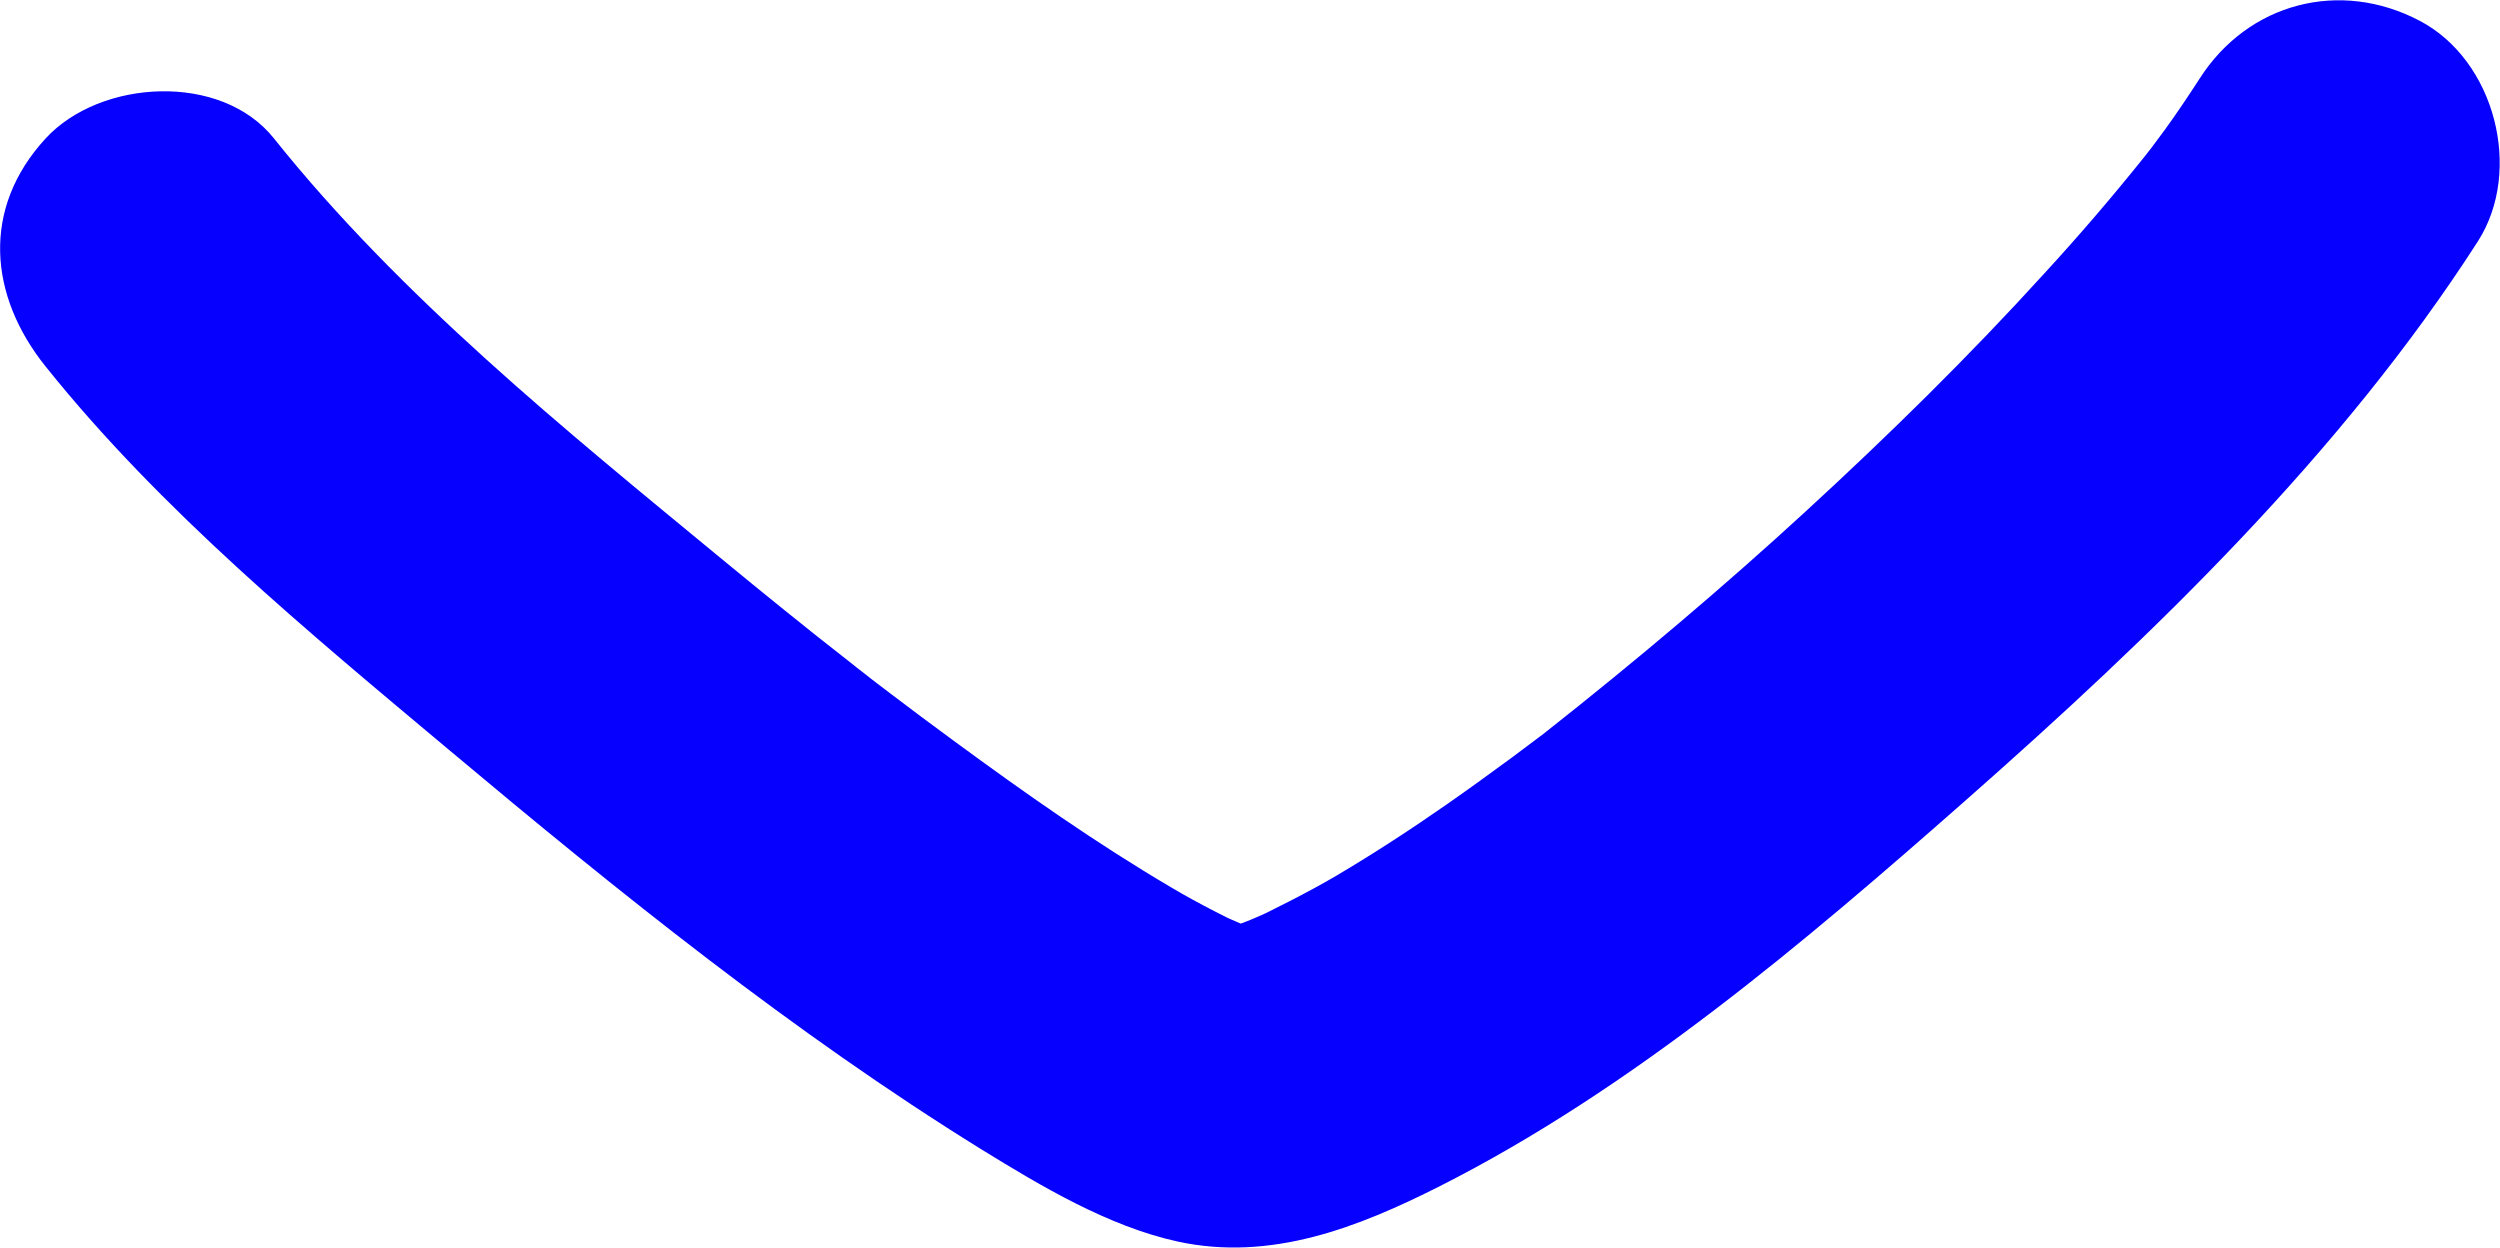 <?xml version="1.0" encoding="UTF-8"?><svg xmlns="http://www.w3.org/2000/svg" viewBox="0 0 82.44 41.14"><defs><style>.d{fill:#0600ff;}</style></defs><g id="a"/><g id="b"><g id="c"><path class="d" d="M1.5,12.08c3.8,4.75,8.68,8.77,13.32,12.66,5.58,4.68,11.34,9.32,17.54,13.16,1.98,1.22,4.19,2.54,6.47,3.04,3.07,.67,5.95-.46,8.66-1.83,6.34-3.21,12.02-8.04,17.31-12.7,6.2-5.46,12.42-11.46,16.91-18.45,1.5-2.34,.56-5.97-1.91-7.27-2.63-1.39-5.67-.6-7.27,1.91-.37,.57-.75,1.14-1.15,1.69-.19,.26-.39,.52-.58,.78-.47,.65,.36-.47,.37-.48-.16,.2-.32,.41-.48,.61-1.05,1.31-2.14,2.58-3.27,3.81-2.49,2.74-5.14,5.34-7.86,7.84s-5.61,4.94-8.55,7.26c-.68,.54,.31-.24,.37-.28-.16,.11-.31,.24-.47,.36-.35,.26-.69,.52-1.04,.78-.71,.52-1.42,1.04-2.14,1.54-1.19,.83-2.4,1.62-3.65,2.36-1.02,.6-2.07,1.11-3.12,1.63,1.86-.92,.39-.16-.21,.01-.17,.05-.35,.08-.52,.13-.91,.26,1.61-.07,.71-.09-1.21-.02,1.51,.43,.48,.1-.59-.19-1.9-.85,.03,.1-.95-.47-1.89-.93-2.8-1.47-2.5-1.47-4.87-3.14-7.21-4.86-.7-.51-1.39-1.03-2.09-1.56-.32-.24-.63-.48-.94-.72-.69-.52,.31,.24,.36,.28-.23-.19-.48-.37-.71-.56-1.45-1.13-2.88-2.29-4.3-3.46-5.13-4.23-10.56-8.62-14.73-13.84-1.74-2.18-5.72-1.95-7.52,0C-.63,6.88-.36,9.76,1.5,12.08h0Z"/></g></g></svg>